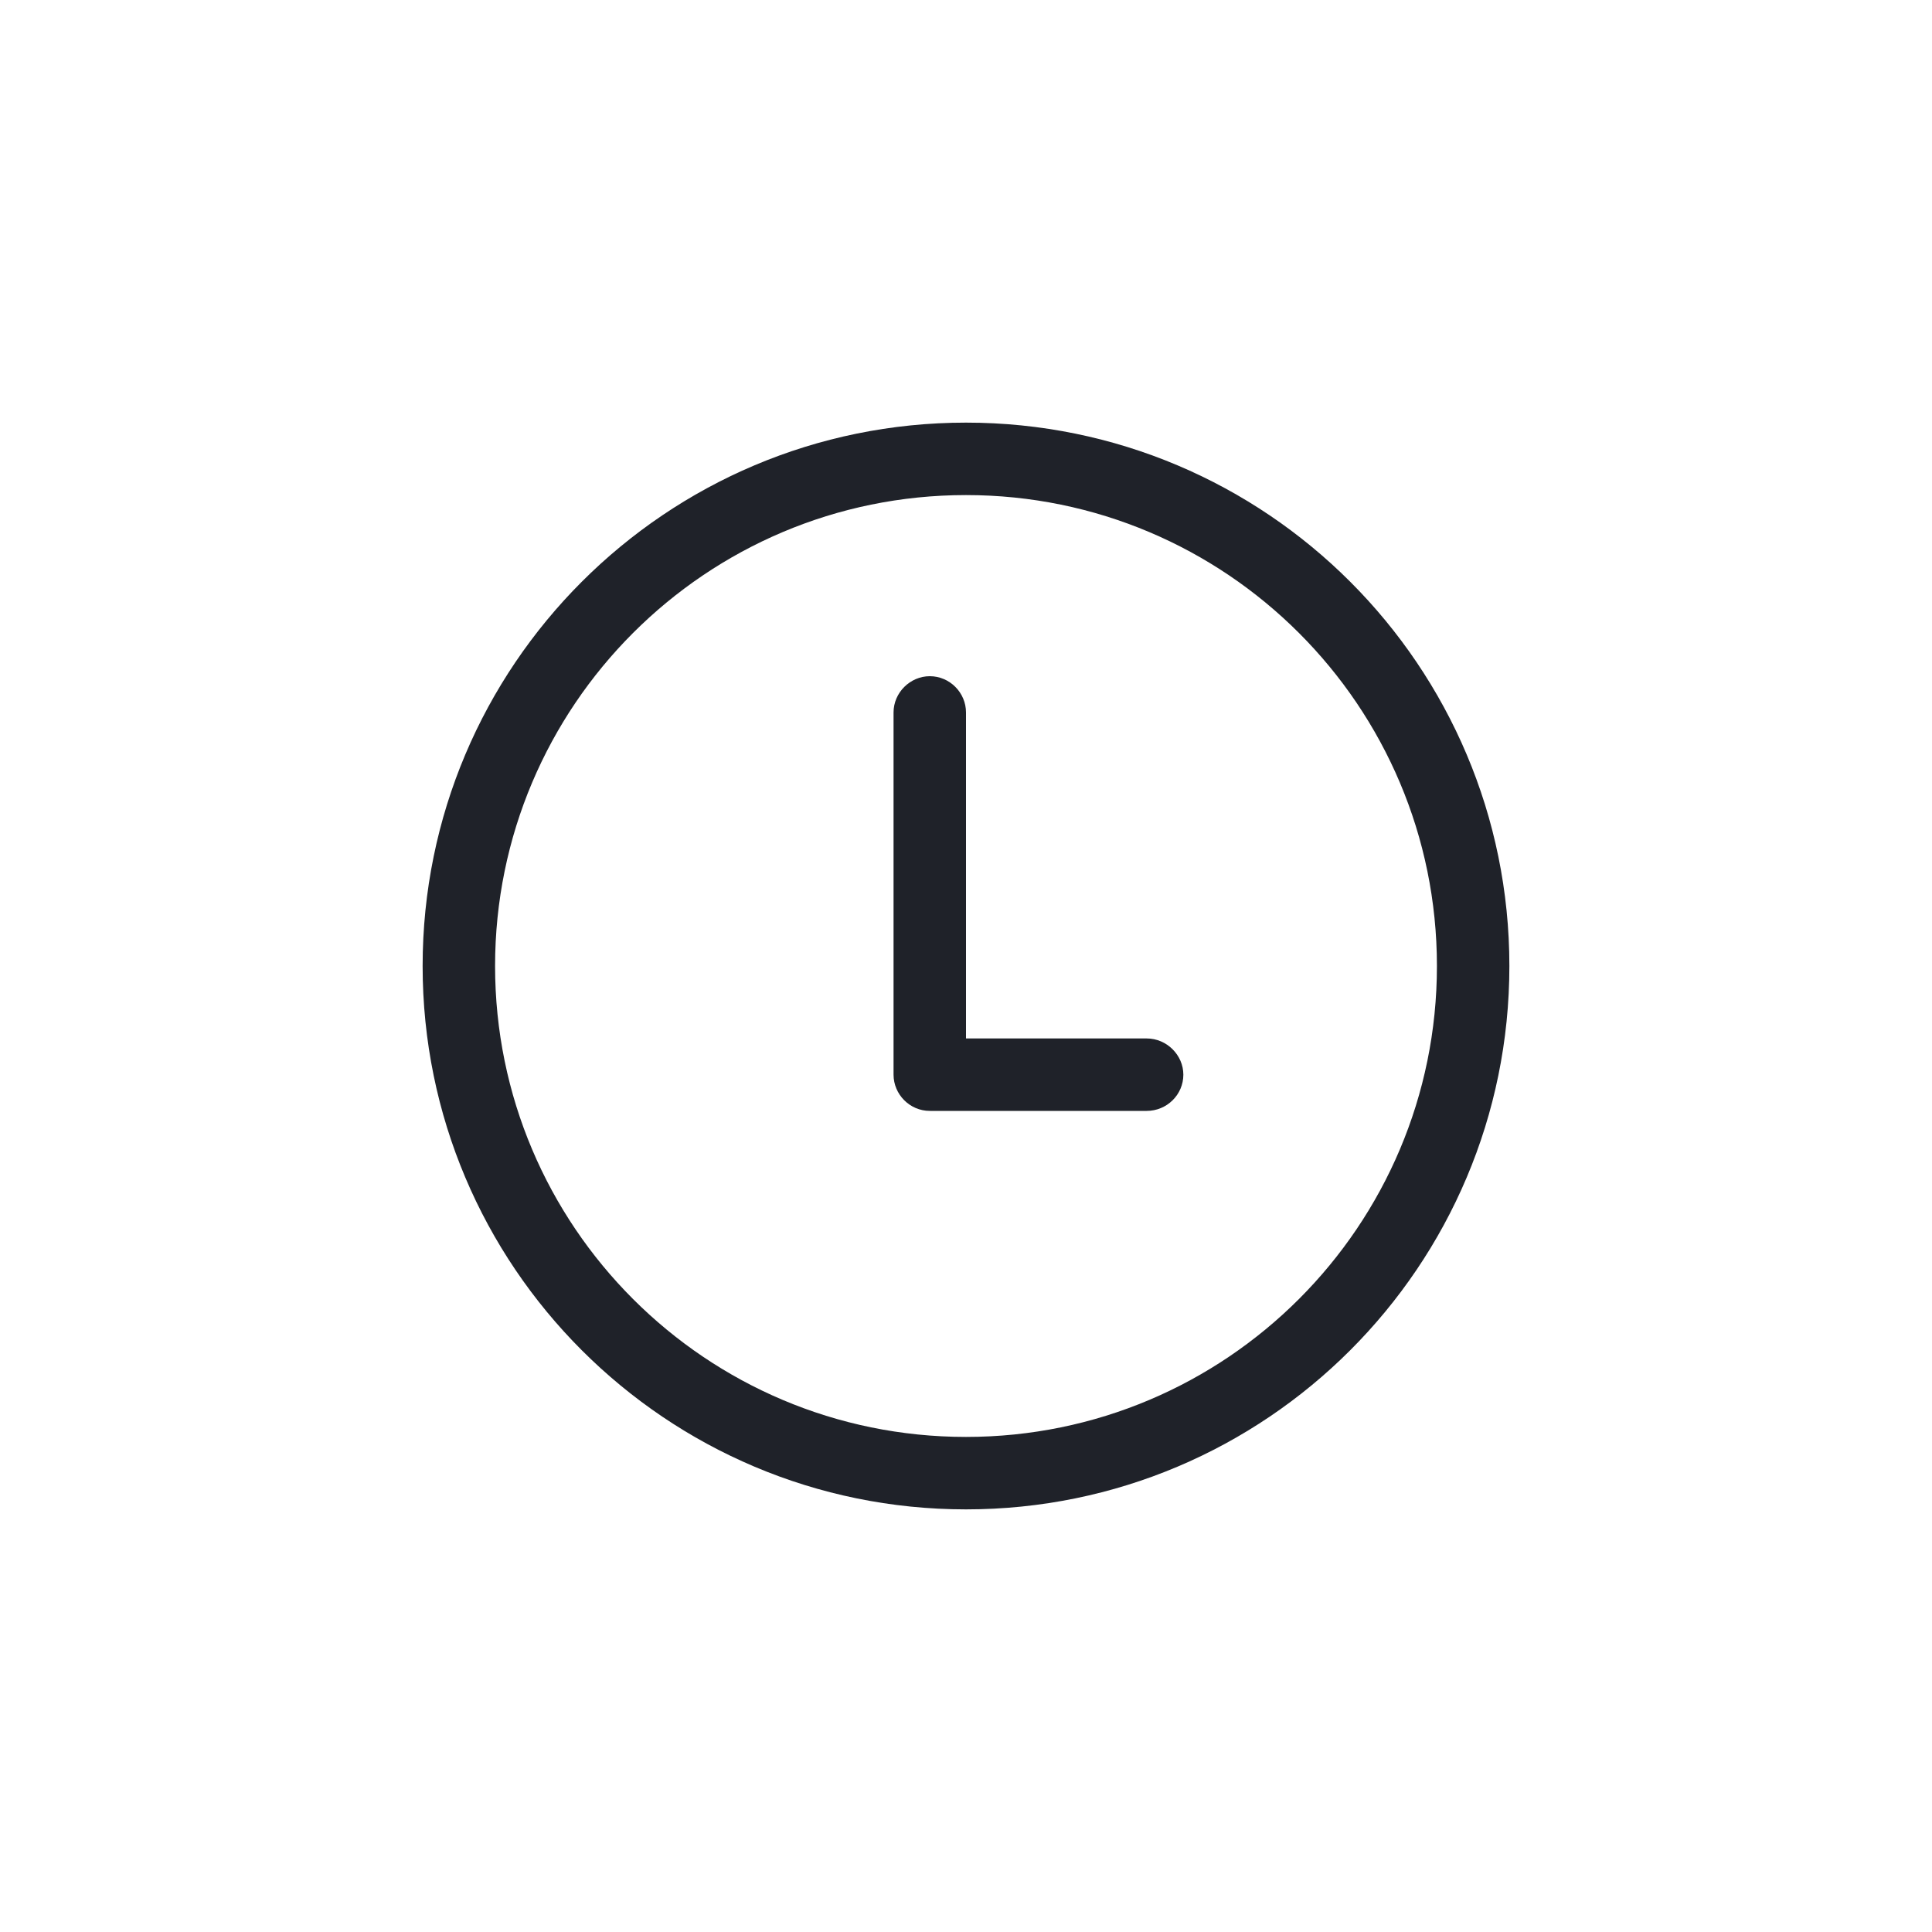 <?xml version="1.0" encoding="UTF-8"?>
<svg width="32px" height="32px" viewBox="0 0 32 32" version="1.1" xmlns="http://www.w3.org/2000/svg" xmlns:xlink="http://www.w3.org/1999/xlink">
    <!-- Generator: Sketch 49.1 (51147) - http://www.bohemiancoding.com/sketch -->
    <title>loader</title>
    <desc>Created with Sketch.</desc>
    <defs>
        <path d="M16,25 C11.029,25 7,20.971 7,16 C7,11.029 11.029,7 16,7 C20.971,7 25,11.029 25,16 C25,20.971 20.971,25 16,25 Z M16,23.8 C20.308,23.8 23.8,20.308 23.8,16 C23.8,11.692 20.308,8.2 16,8.2 C11.692,8.2 8.2,11.692 8.2,16 C8.2,20.308 11.692,23.8 16,23.8 Z M14.8,11.801 C14.8,11.469 15.078,11.2 15.4,11.2 L15.4,11.2 C15.731,11.2 16,11.473 16,11.801 L16,17.799 C16,18.131 15.722,18.4 15.4,18.4 L15.4,18.4 C15.069,18.4 14.8,18.127 14.8,17.799 L14.8,11.801 Z M18.992,17.2 C19.328,17.2 19.6,17.478 19.6,17.8 L19.6,17.8 C19.6,18.131 19.328,18.4 18.992,18.4 L15.408,18.4 C15.072,18.4 14.8,18.122 14.8,17.8 L14.8,17.8 C14.8,17.469 15.072,17.2 15.408,17.2 L18.992,17.2 Z" id="path-1"></path>
    </defs>
    <g id="loader" stroke="none" stroke-width="1" fill="none" fill-rule="evenodd">
        <mask id="mask-2" fill="white">
            <use xlink:href="#path-1"></use>
        </mask>
        <use id="Mask" fill="#1F2229" fill-rule="nonzero" xlink:href="#path-1"></use>
    </g>
</svg>